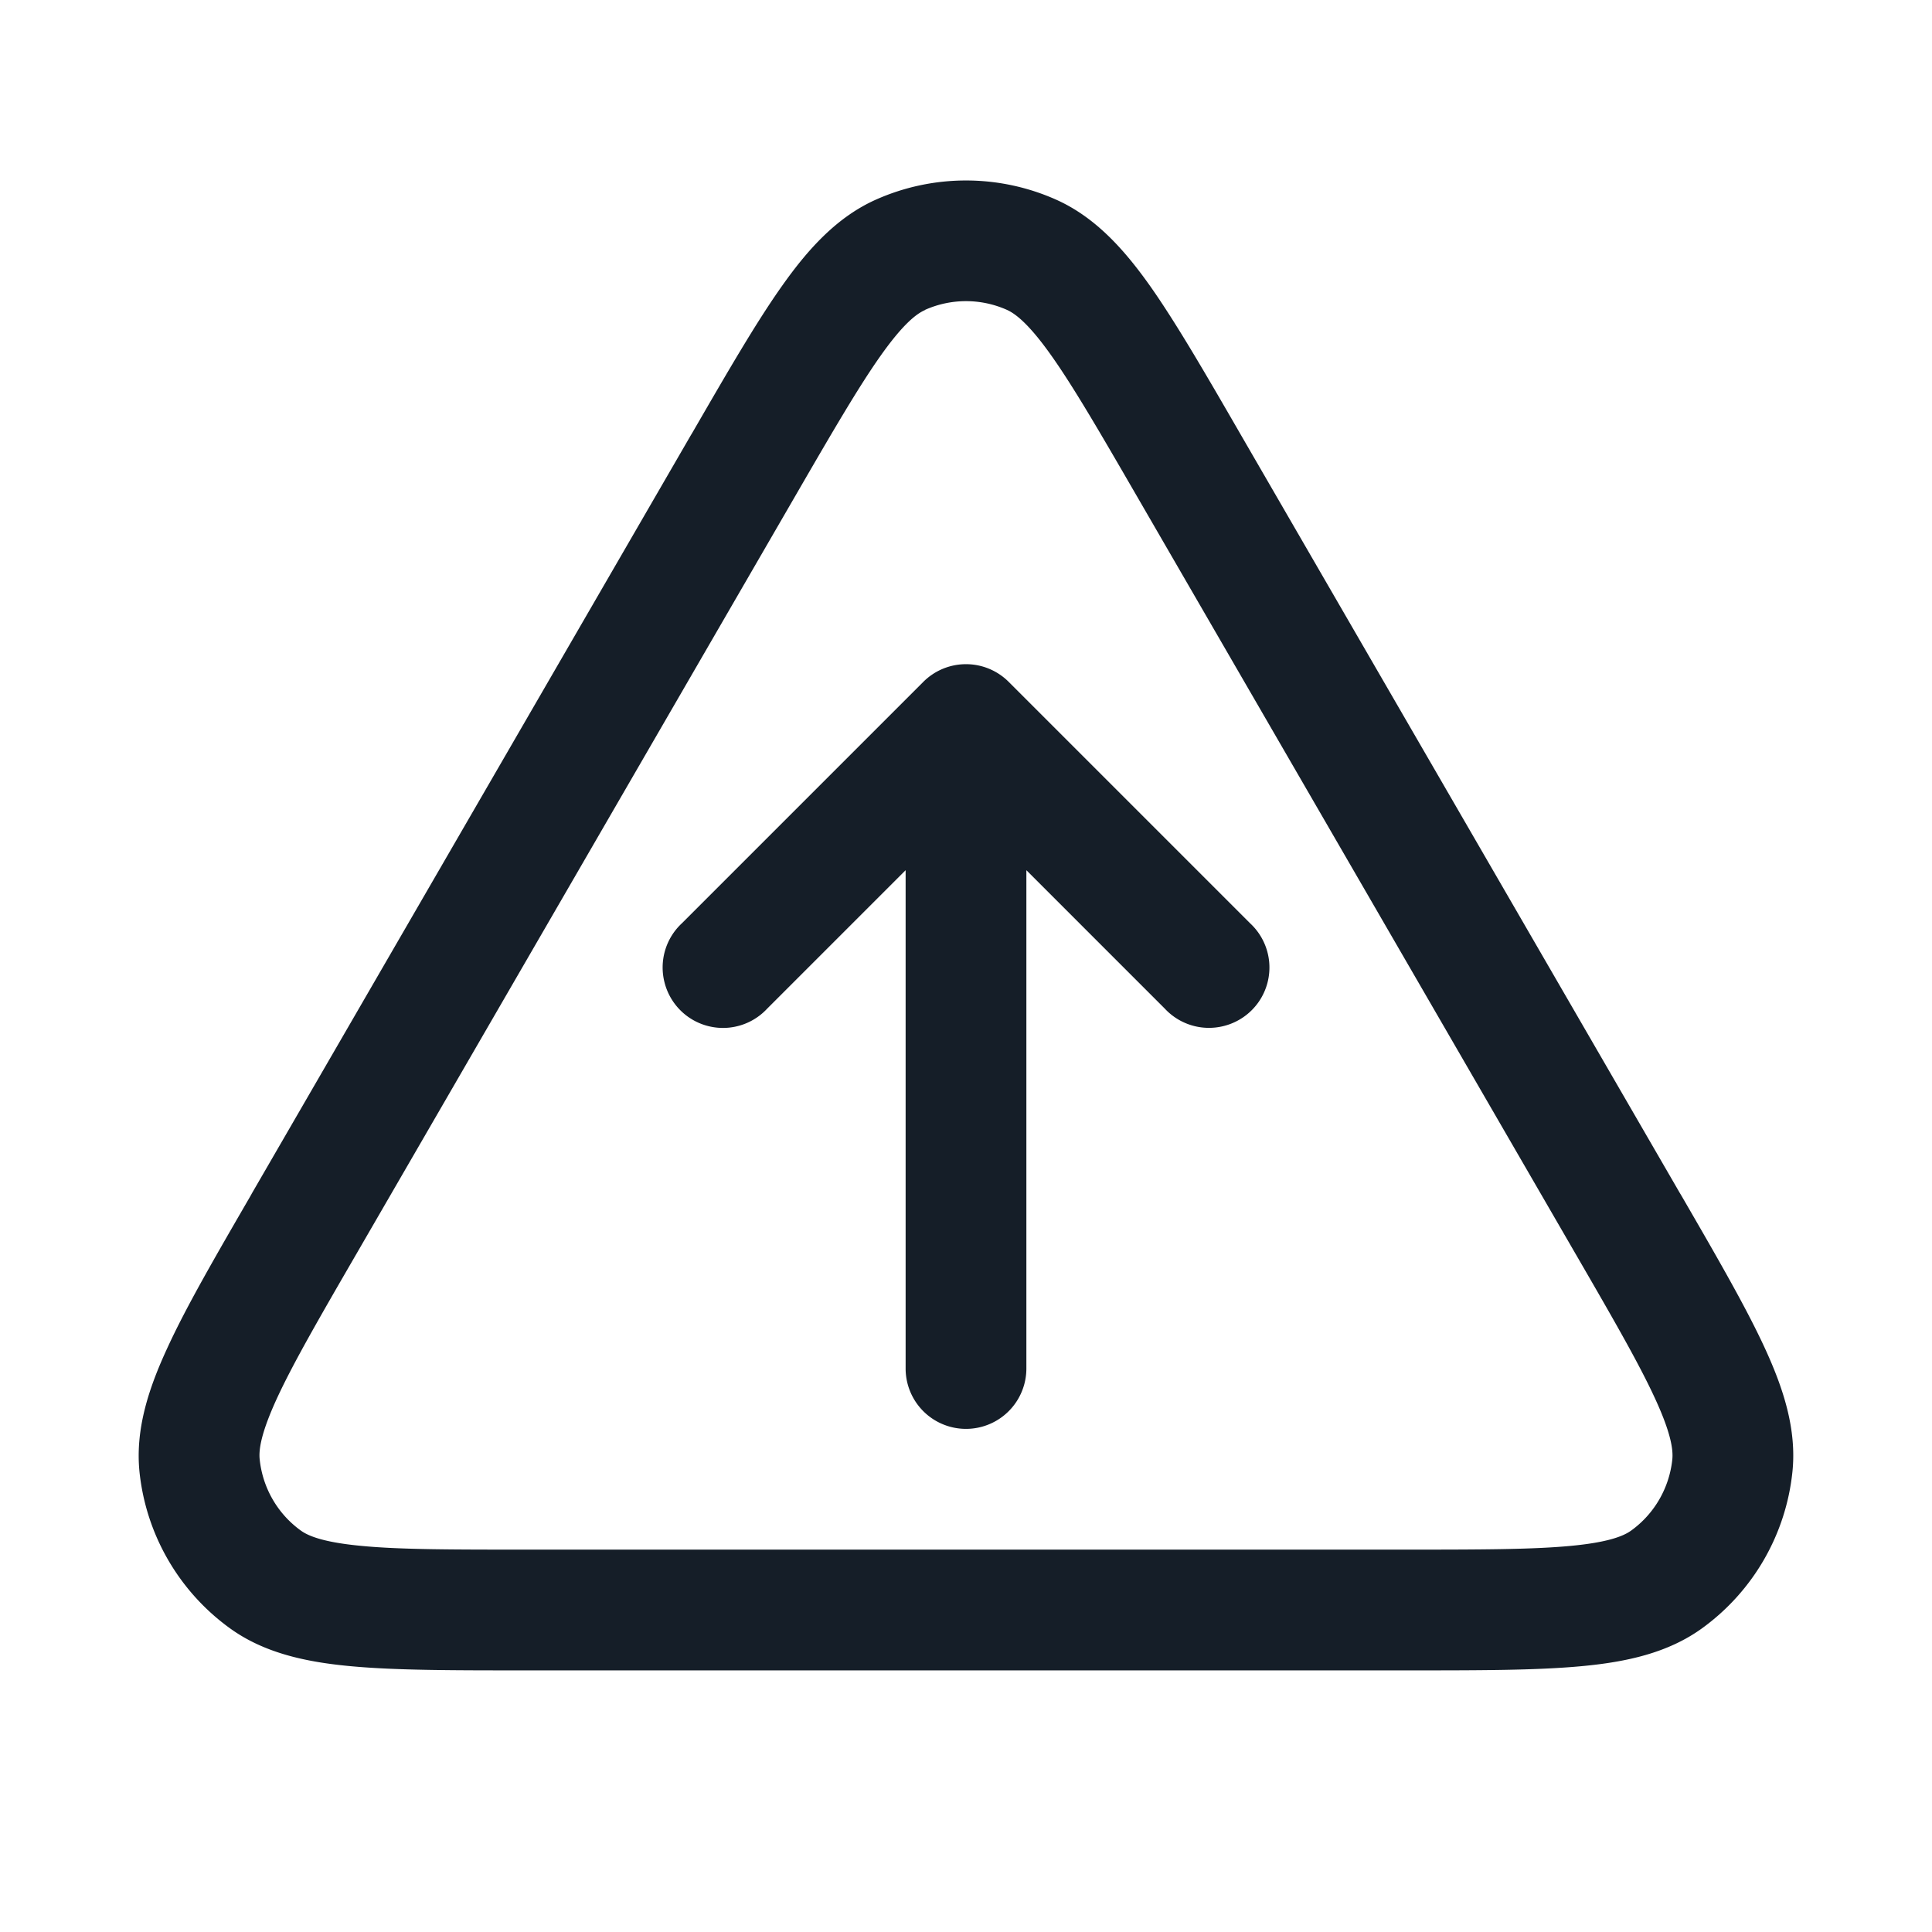 <svg xmlns="http://www.w3.org/2000/svg" viewBox="0 0 24 24"><path fill="#151E28" d="M13.117 2.479c.485.216.844.614 1.168 1.071.321.455.676 1.067 1.114 1.825l.019.033 5.45 9.413.02.033c.44.76.796 1.375 1.03 1.881.236.51.403 1.021.348 1.55a2.75 2.75 0 0 1-1.118 1.939c-.43.313-.955.424-1.515.475-.555.051-1.267.051-2.145.051H6.512c-.878 0-1.589 0-2.145-.051-.559-.051-1.085-.162-1.515-.475a2.749 2.749 0 0 1-1.119-1.938c-.054-.53.113-1.04.35-1.55.233-.507.59-1.122 1.03-1.882l.018-.033 5.45-9.413.02-.033c.438-.757.793-1.371 1.115-1.825.323-.457.682-.855 1.167-1.071a2.75 2.75 0 0 1 2.234 0Zm-1.625 1.37v.002c-.108.047-.273.173-.552.567-.277.392-.598.944-1.06 1.742l-5.45 9.412c-.464.801-.785 1.357-.987 1.793-.203.44-.23.647-.217.765.037.352.221.673.508.881.095.07.288.15.77.194.479.045 1.121.045 2.046.045h10.9c.926 0 1.567-.001 2.046-.045.482-.044.675-.124.77-.194.287-.208.471-.529.508-.881.012-.118-.014-.325-.218-.765-.201-.436-.522-.992-.986-1.793l-5.45-9.413c-.462-.798-.783-1.351-1.06-1.742-.279-.394-.444-.519-.552-.568a1.249 1.249 0 0 0-1.016 0ZM11.25 17v-6.19l-1.72 1.72a.749.749 0 0 1-1.275-.326.749.749 0 0 1 .215-.734l3-3a.75.75 0 0 1 1.06 0l3 3a.749.749 0 0 1-.326 1.275.749.749 0 0 1-.734-.215l-1.72-1.72V17a.75.75 0 0 1-1.5 0Z"/></svg>